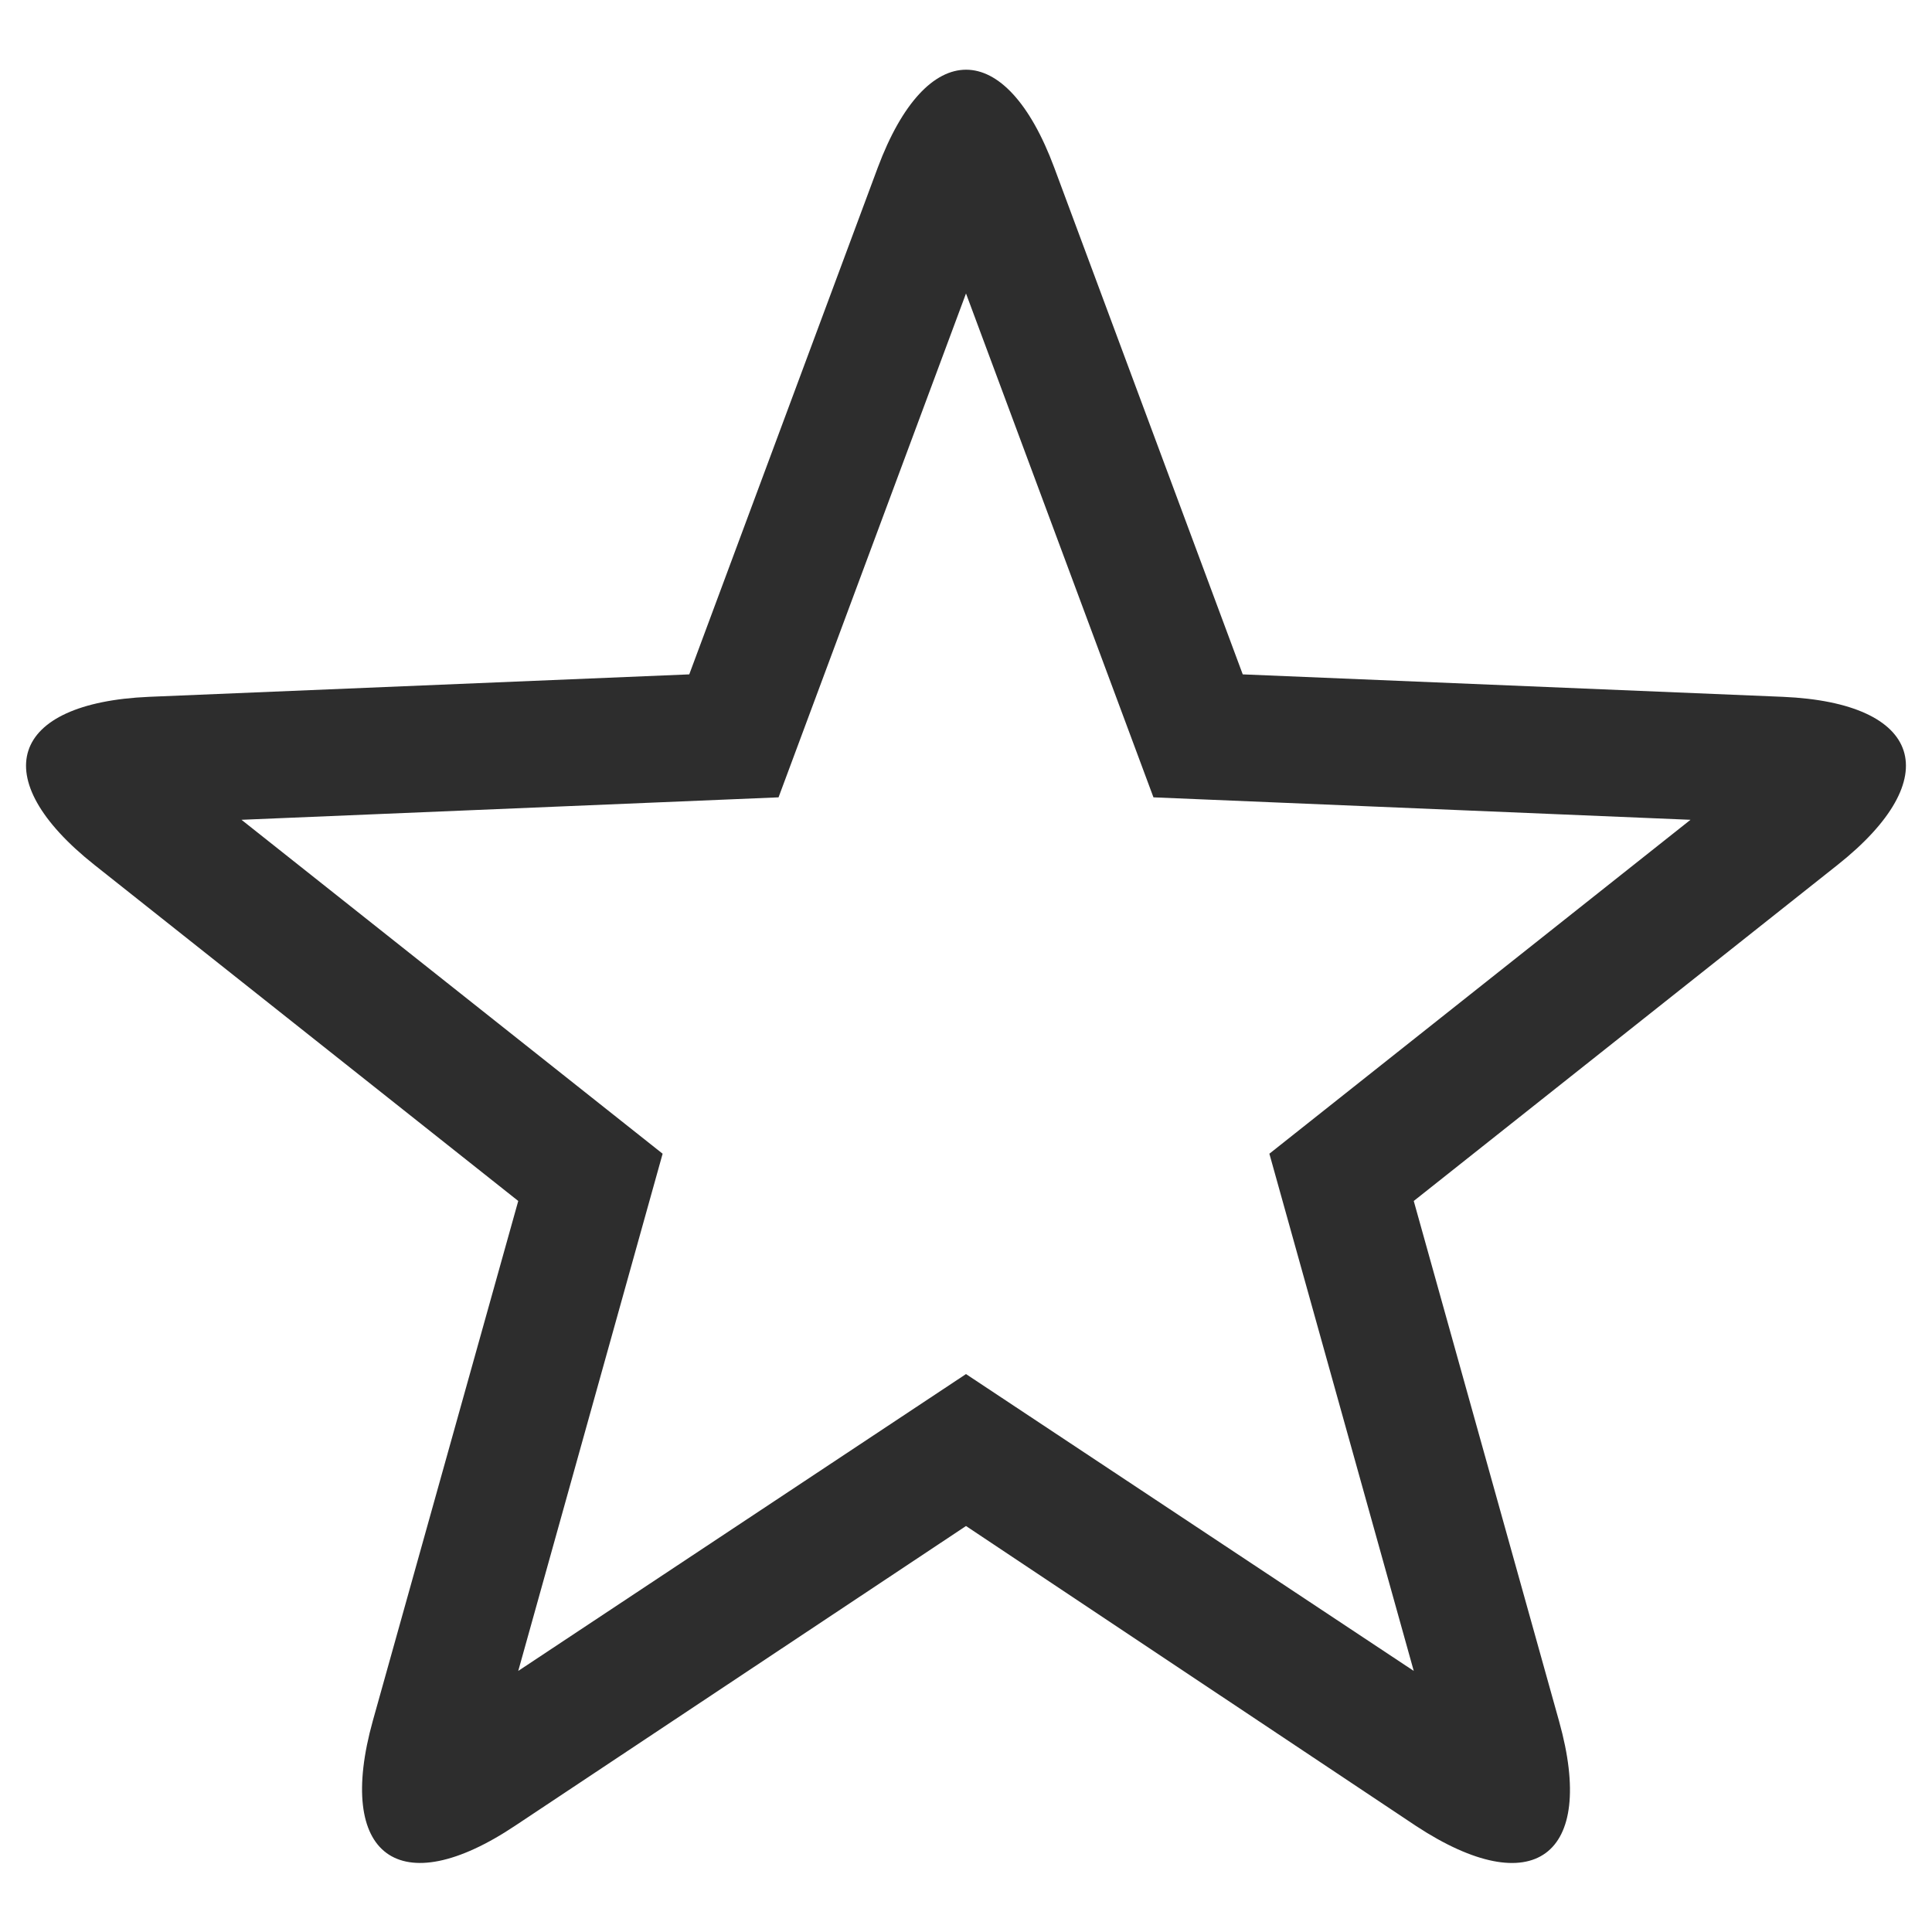 <svg id="Layer_1" data-name="Layer 1" xmlns="http://www.w3.org/2000/svg" viewBox="0 0 74 74"><defs><style>.cls-1{fill:#2d2d2d;}</style></defs><title>Star</title><g id="Page-1"><path id="Star-Copy" class="cls-1" d="M48.62,44.19,64.75,31.4l-20.57-.86L37,11.24l-7.18,19.3L9.25,31.4,25.38,44.19,19.85,64,37,52.63,54.15,64ZM37,58.45,19.76,69.91c-4.47,3-6.92,1.17-5.48-4L19.85,46,3.62,33.13C-.58,29.8.37,26.92,5.71,26.69l20.69-.86L33.62,6.42c1.87-5,4.9-5,6.76,0L47.6,25.83l20.69.86c5.35.23,6.28,3.12,2.09,6.44L54.15,46l5.57,19.94c1.44,5.16-1,6.94-5.48,4Z"/></g></svg>
